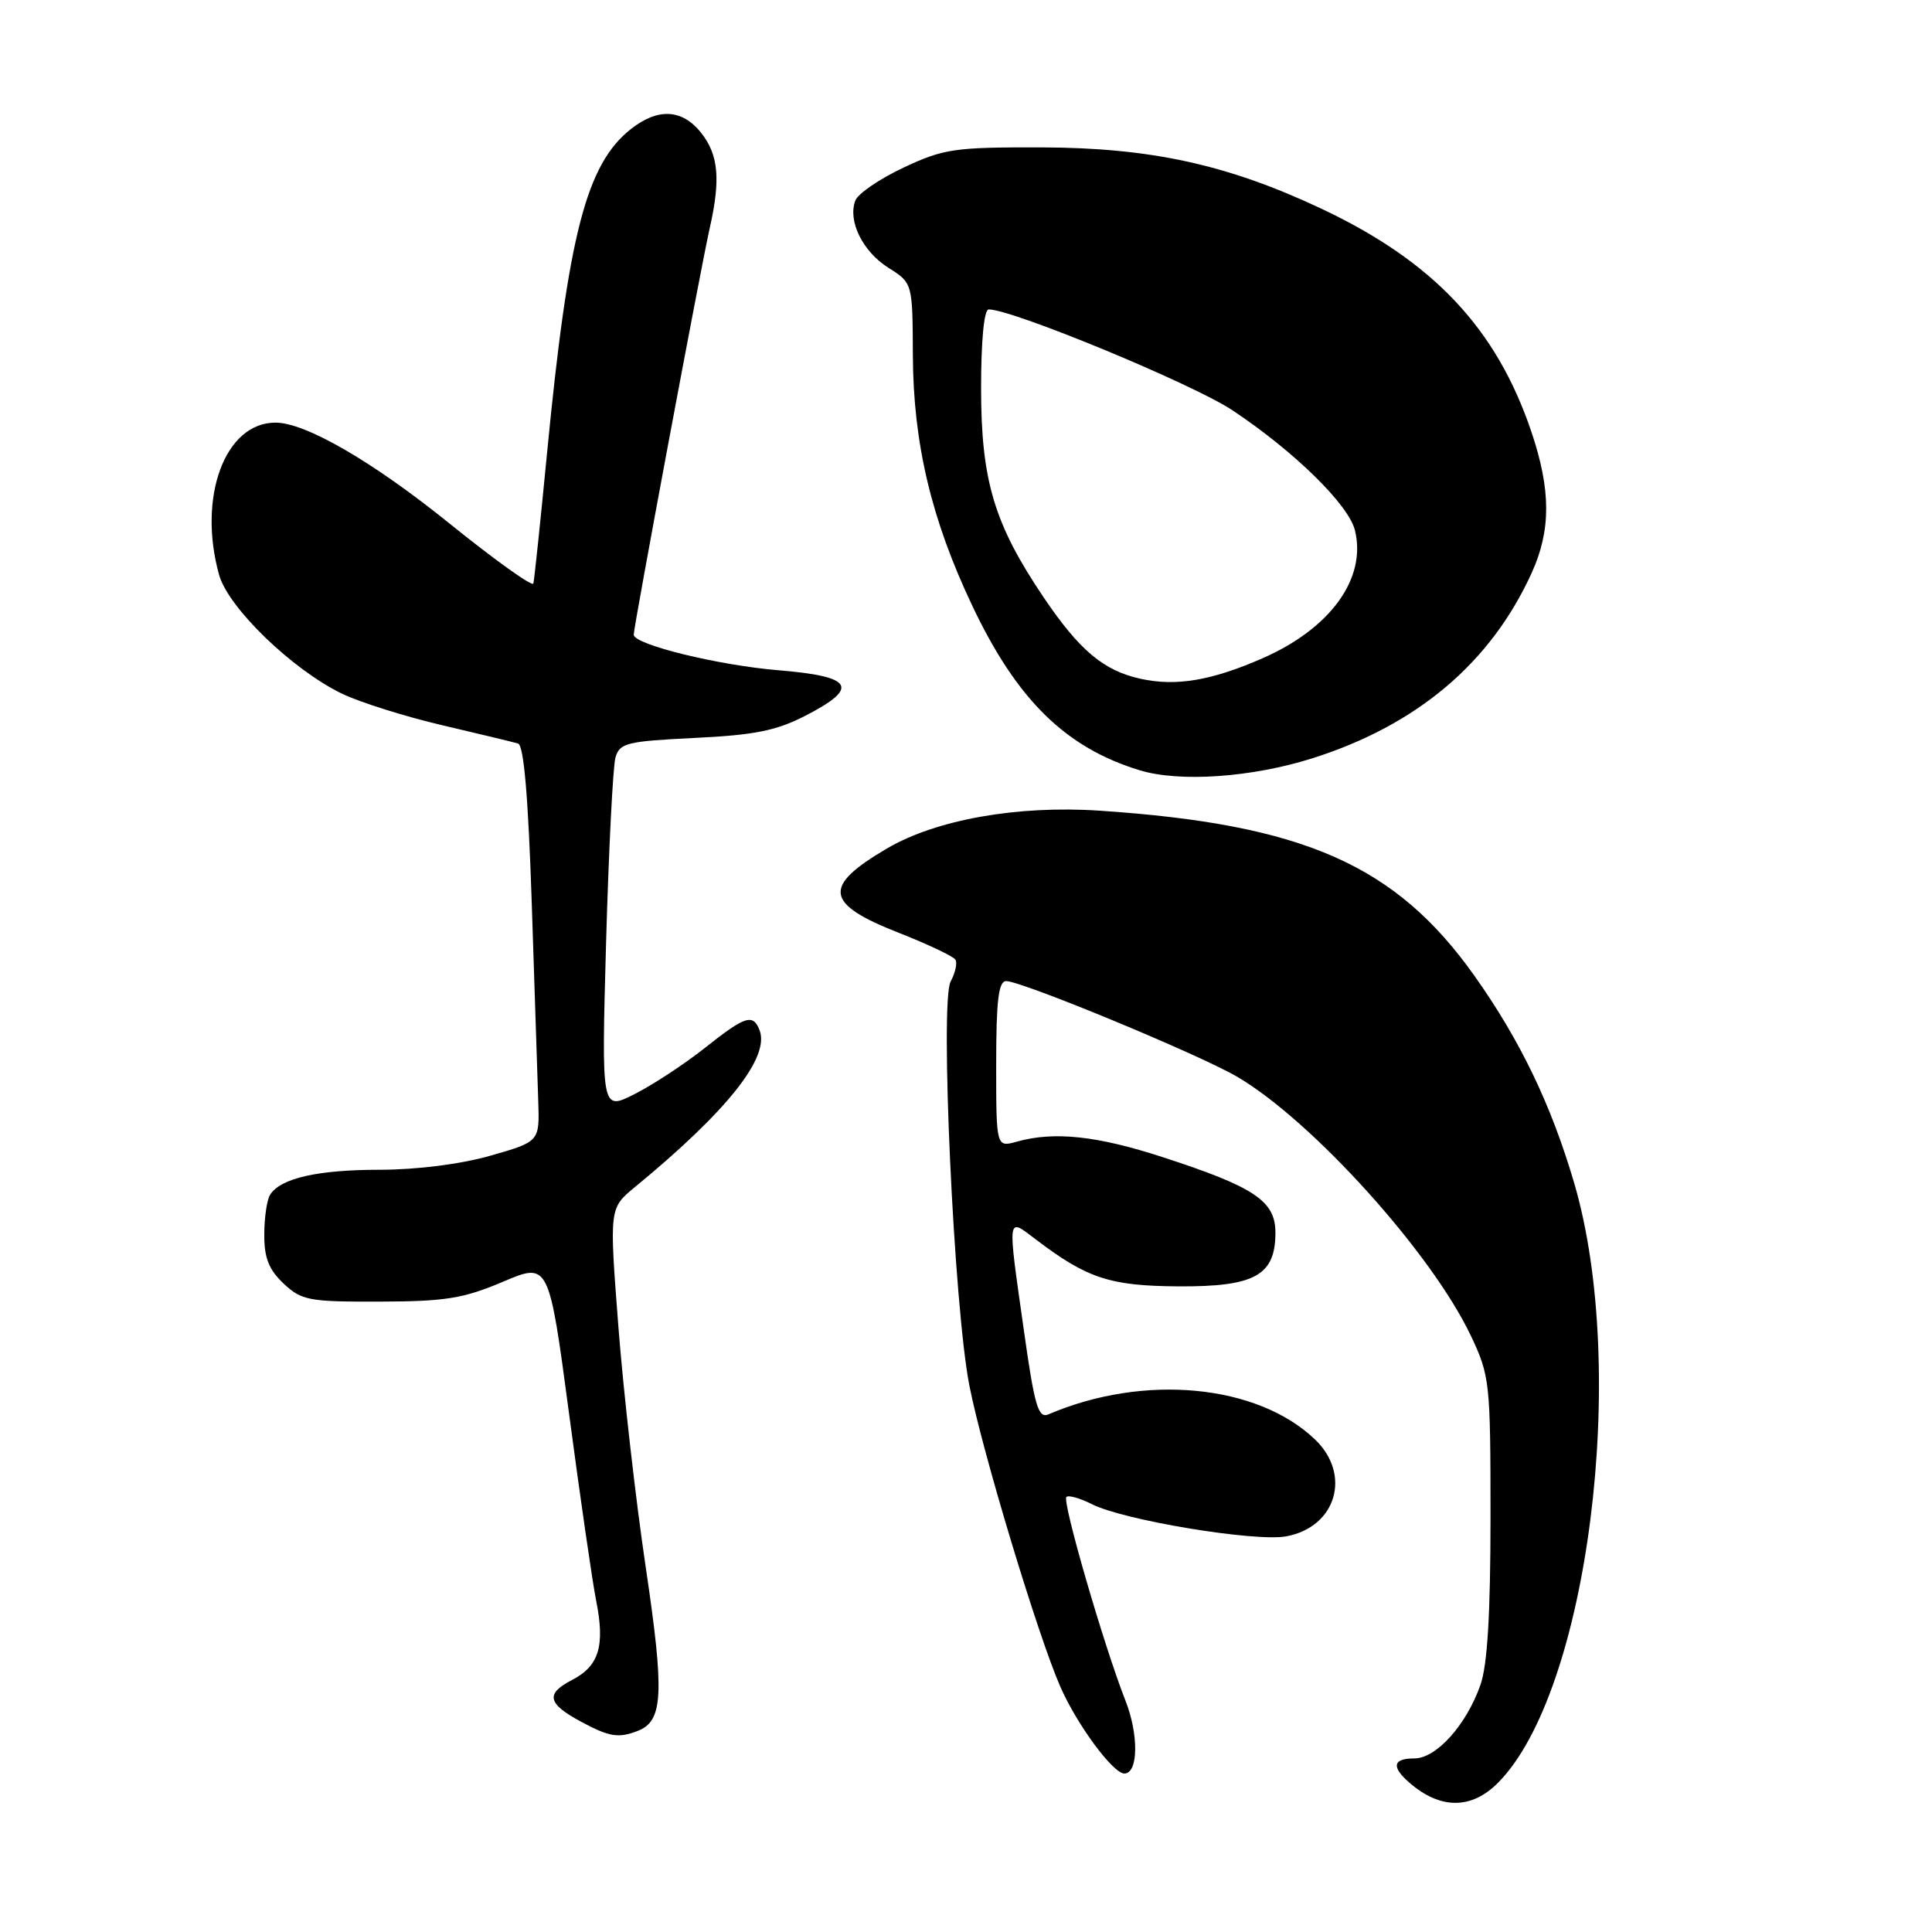 <?xml version="1.0" encoding="UTF-8" standalone="no"?>
<!DOCTYPE svg PUBLIC "-//W3C//DTD SVG 1.1//EN" "http://www.w3.org/Graphics/SVG/1.1/DTD/svg11.dtd" >
<svg xmlns="http://www.w3.org/2000/svg" xmlns:xlink="http://www.w3.org/1999/xlink" version="1.1" viewBox="0 0 256 256">
 <g >
 <path fill="currentColor"
d=" M 198.46 236.26 C 210.43 224.30 215.87 181.49 208.57 156.70 C 205.52 146.34 201.43 137.85 195.38 129.31 C 184.94 114.60 172.77 109.23 145.72 107.42 C 134.82 106.69 124.07 108.60 117.56 112.41 C 108.93 117.47 109.25 119.74 119.14 123.62 C 122.97 125.13 126.32 126.72 126.60 127.16 C 126.87 127.60 126.58 128.91 125.96 130.07 C 124.53 132.76 126.40 173.18 128.45 183.61 C 130.16 192.34 137.52 216.71 140.50 223.50 C 142.69 228.51 147.48 235.00 148.98 235.00 C 150.84 235.00 150.91 229.84 149.11 225.29 C 146.27 218.07 140.72 198.95 141.30 198.36 C 141.58 198.08 143.09 198.51 144.66 199.30 C 148.83 201.44 166.37 204.34 170.45 203.57 C 177.06 202.34 179.11 195.40 174.25 190.74 C 166.59 183.41 151.58 181.99 138.92 187.41 C 137.57 187.98 137.08 186.31 135.67 176.29 C 133.47 160.77 133.40 161.31 137.25 164.23 C 144.05 169.40 147.06 170.39 156.14 170.45 C 166.28 170.51 169.00 169.00 169.00 163.33 C 169.00 159.14 166.24 157.29 154.10 153.34 C 145.35 150.49 139.69 149.89 134.75 151.27 C 132.00 152.04 132.00 152.04 132.00 141.02 C 132.00 132.57 132.31 130.00 133.32 130.00 C 135.40 130.00 158.74 139.66 163.87 142.64 C 173.81 148.43 189.69 166.01 194.90 177.00 C 197.41 182.31 197.50 183.14 197.50 201.00 C 197.50 213.88 197.09 220.65 196.16 223.28 C 194.28 228.59 190.32 233.00 187.41 233.00 C 184.56 233.00 184.33 234.11 186.75 236.21 C 190.82 239.76 194.95 239.78 198.46 236.26 Z  M 84.49 229.36 C 87.88 228.06 88.06 224.47 85.57 207.71 C 84.24 198.80 82.61 184.44 81.94 175.80 C 80.73 160.10 80.73 160.10 84.11 157.31 C 96.36 147.24 102.02 140.11 100.65 136.52 C 99.78 134.27 98.76 134.60 93.38 138.87 C 90.70 140.99 86.52 143.74 84.09 144.97 C 79.69 147.20 79.69 147.20 80.31 124.85 C 80.66 112.56 81.22 101.55 81.55 100.38 C 82.11 98.45 83.04 98.22 92.05 97.78 C 99.96 97.40 102.88 96.82 106.71 94.84 C 113.97 91.11 113.09 89.63 103.13 88.81 C 95.17 88.15 84.03 85.42 83.97 84.11 C 83.93 83.25 92.86 35.44 94.04 30.24 C 95.50 23.78 95.21 20.54 92.93 17.63 C 90.42 14.45 87.21 14.26 83.61 17.09 C 77.70 21.74 75.29 31.03 72.49 60.00 C 71.61 69.08 70.80 76.87 70.67 77.32 C 70.55 77.78 65.51 74.17 59.48 69.30 C 49.34 61.13 40.48 56.00 36.50 56.00 C 29.81 56.00 26.16 65.85 29.03 76.17 C 30.24 80.52 38.71 88.71 45.28 91.90 C 47.68 93.06 53.66 94.94 58.57 96.09 C 63.48 97.24 68.01 98.33 68.64 98.52 C 69.41 98.74 69.99 105.51 70.46 119.68 C 70.84 131.13 71.22 142.92 71.32 145.89 C 71.50 151.27 71.50 151.27 65.00 153.13 C 61.05 154.26 55.29 154.99 50.32 155.00 C 42.08 155.00 37.18 156.12 35.79 158.31 C 35.37 158.97 35.02 161.33 35.02 163.58 C 35.00 166.68 35.62 168.23 37.58 170.08 C 39.97 172.32 40.93 172.50 50.33 172.47 C 59.00 172.45 61.40 172.06 66.62 169.85 C 72.73 167.25 72.73 167.25 75.41 187.37 C 76.88 198.44 78.49 209.56 78.99 212.08 C 80.19 218.09 79.38 220.75 75.81 222.60 C 72.24 224.44 72.53 225.74 77.04 228.16 C 80.75 230.15 81.94 230.34 84.49 229.36 Z  M 173.86 100.49 C 187.77 96.09 197.55 87.82 202.97 75.88 C 205.53 70.24 205.51 64.90 202.92 57.22 C 198.29 43.51 189.91 34.62 175.00 27.61 C 162.64 21.80 152.45 19.57 138.00 19.53 C 126.47 19.50 125.05 19.71 119.74 22.20 C 116.57 23.69 113.69 25.65 113.34 26.57 C 112.30 29.27 114.31 33.34 117.73 35.49 C 120.92 37.50 120.92 37.50 120.96 47.09 C 121.01 58.74 123.41 68.85 128.84 80.28 C 134.74 92.73 141.20 99.07 151.00 102.06 C 156.29 103.68 165.84 103.02 173.86 100.49 Z  M 151.12 89.94 C 146.25 88.87 143.05 86.19 138.34 79.23 C 131.74 69.48 130.00 63.69 130.00 51.46 C 130.00 45.10 130.39 41.00 131.01 41.00 C 134.19 41.00 158.12 50.90 163.33 54.38 C 171.53 59.84 178.68 66.86 179.53 70.25 C 181.12 76.62 176.32 83.27 167.28 87.23 C 160.53 90.19 155.82 90.98 151.12 89.94 Z "/>
</g>
</svg>